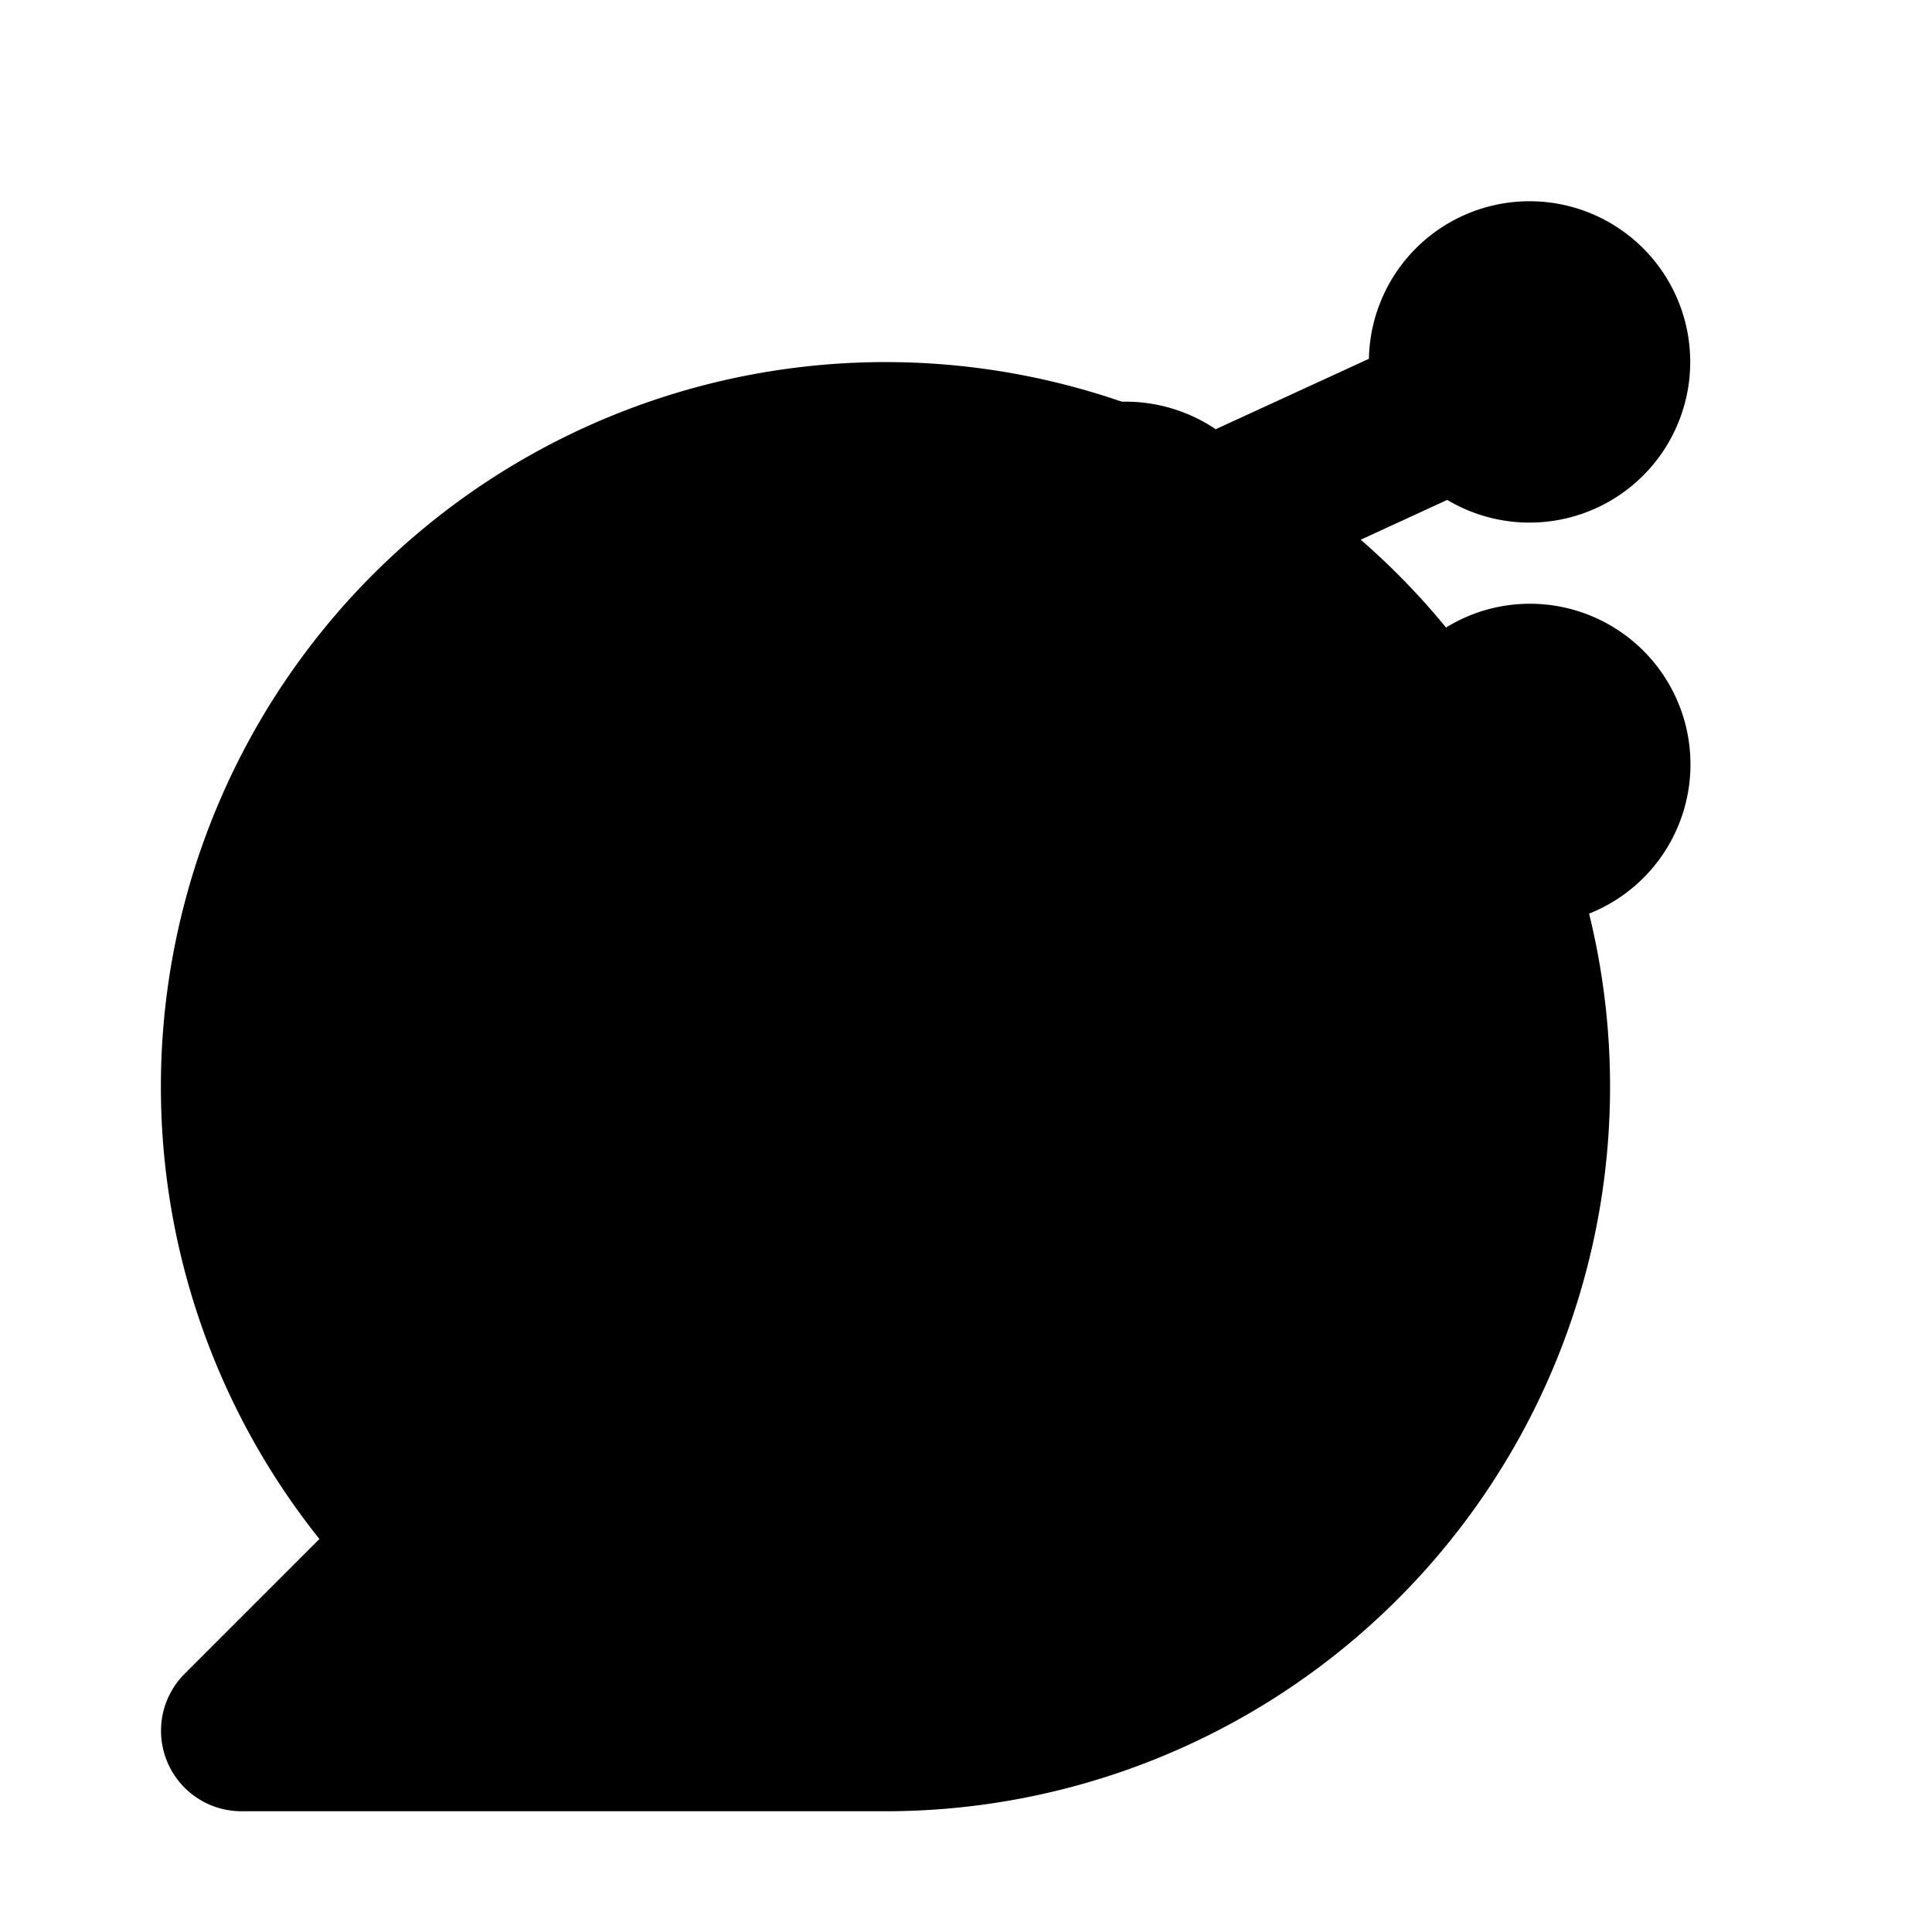 <svg xmlns="http://www.w3.org/2000/svg" width="24" height="24" viewBox="0 0 24 24">
    <path class="pr-icon-tertiary" d="M11,22.5h-8a1.0 1,0,0,1-.707-1.707l1.675-1.675A9.001,9.001,0,1,1,11,22.5Z"></path>
    <path class="pr-icon-primary" d="M19,7.5a1.983,1.983,0,0,0-1.179.392L16.072,7.087l1.906-.877a1.996,1.996,0,1,0-.973-1.753l-1.903.875A2.005,2.005,0,1,0,14.928,8.762l2.095.964A1.995,1.995,0,1,0,19,7.5Z"></path>
</svg>

